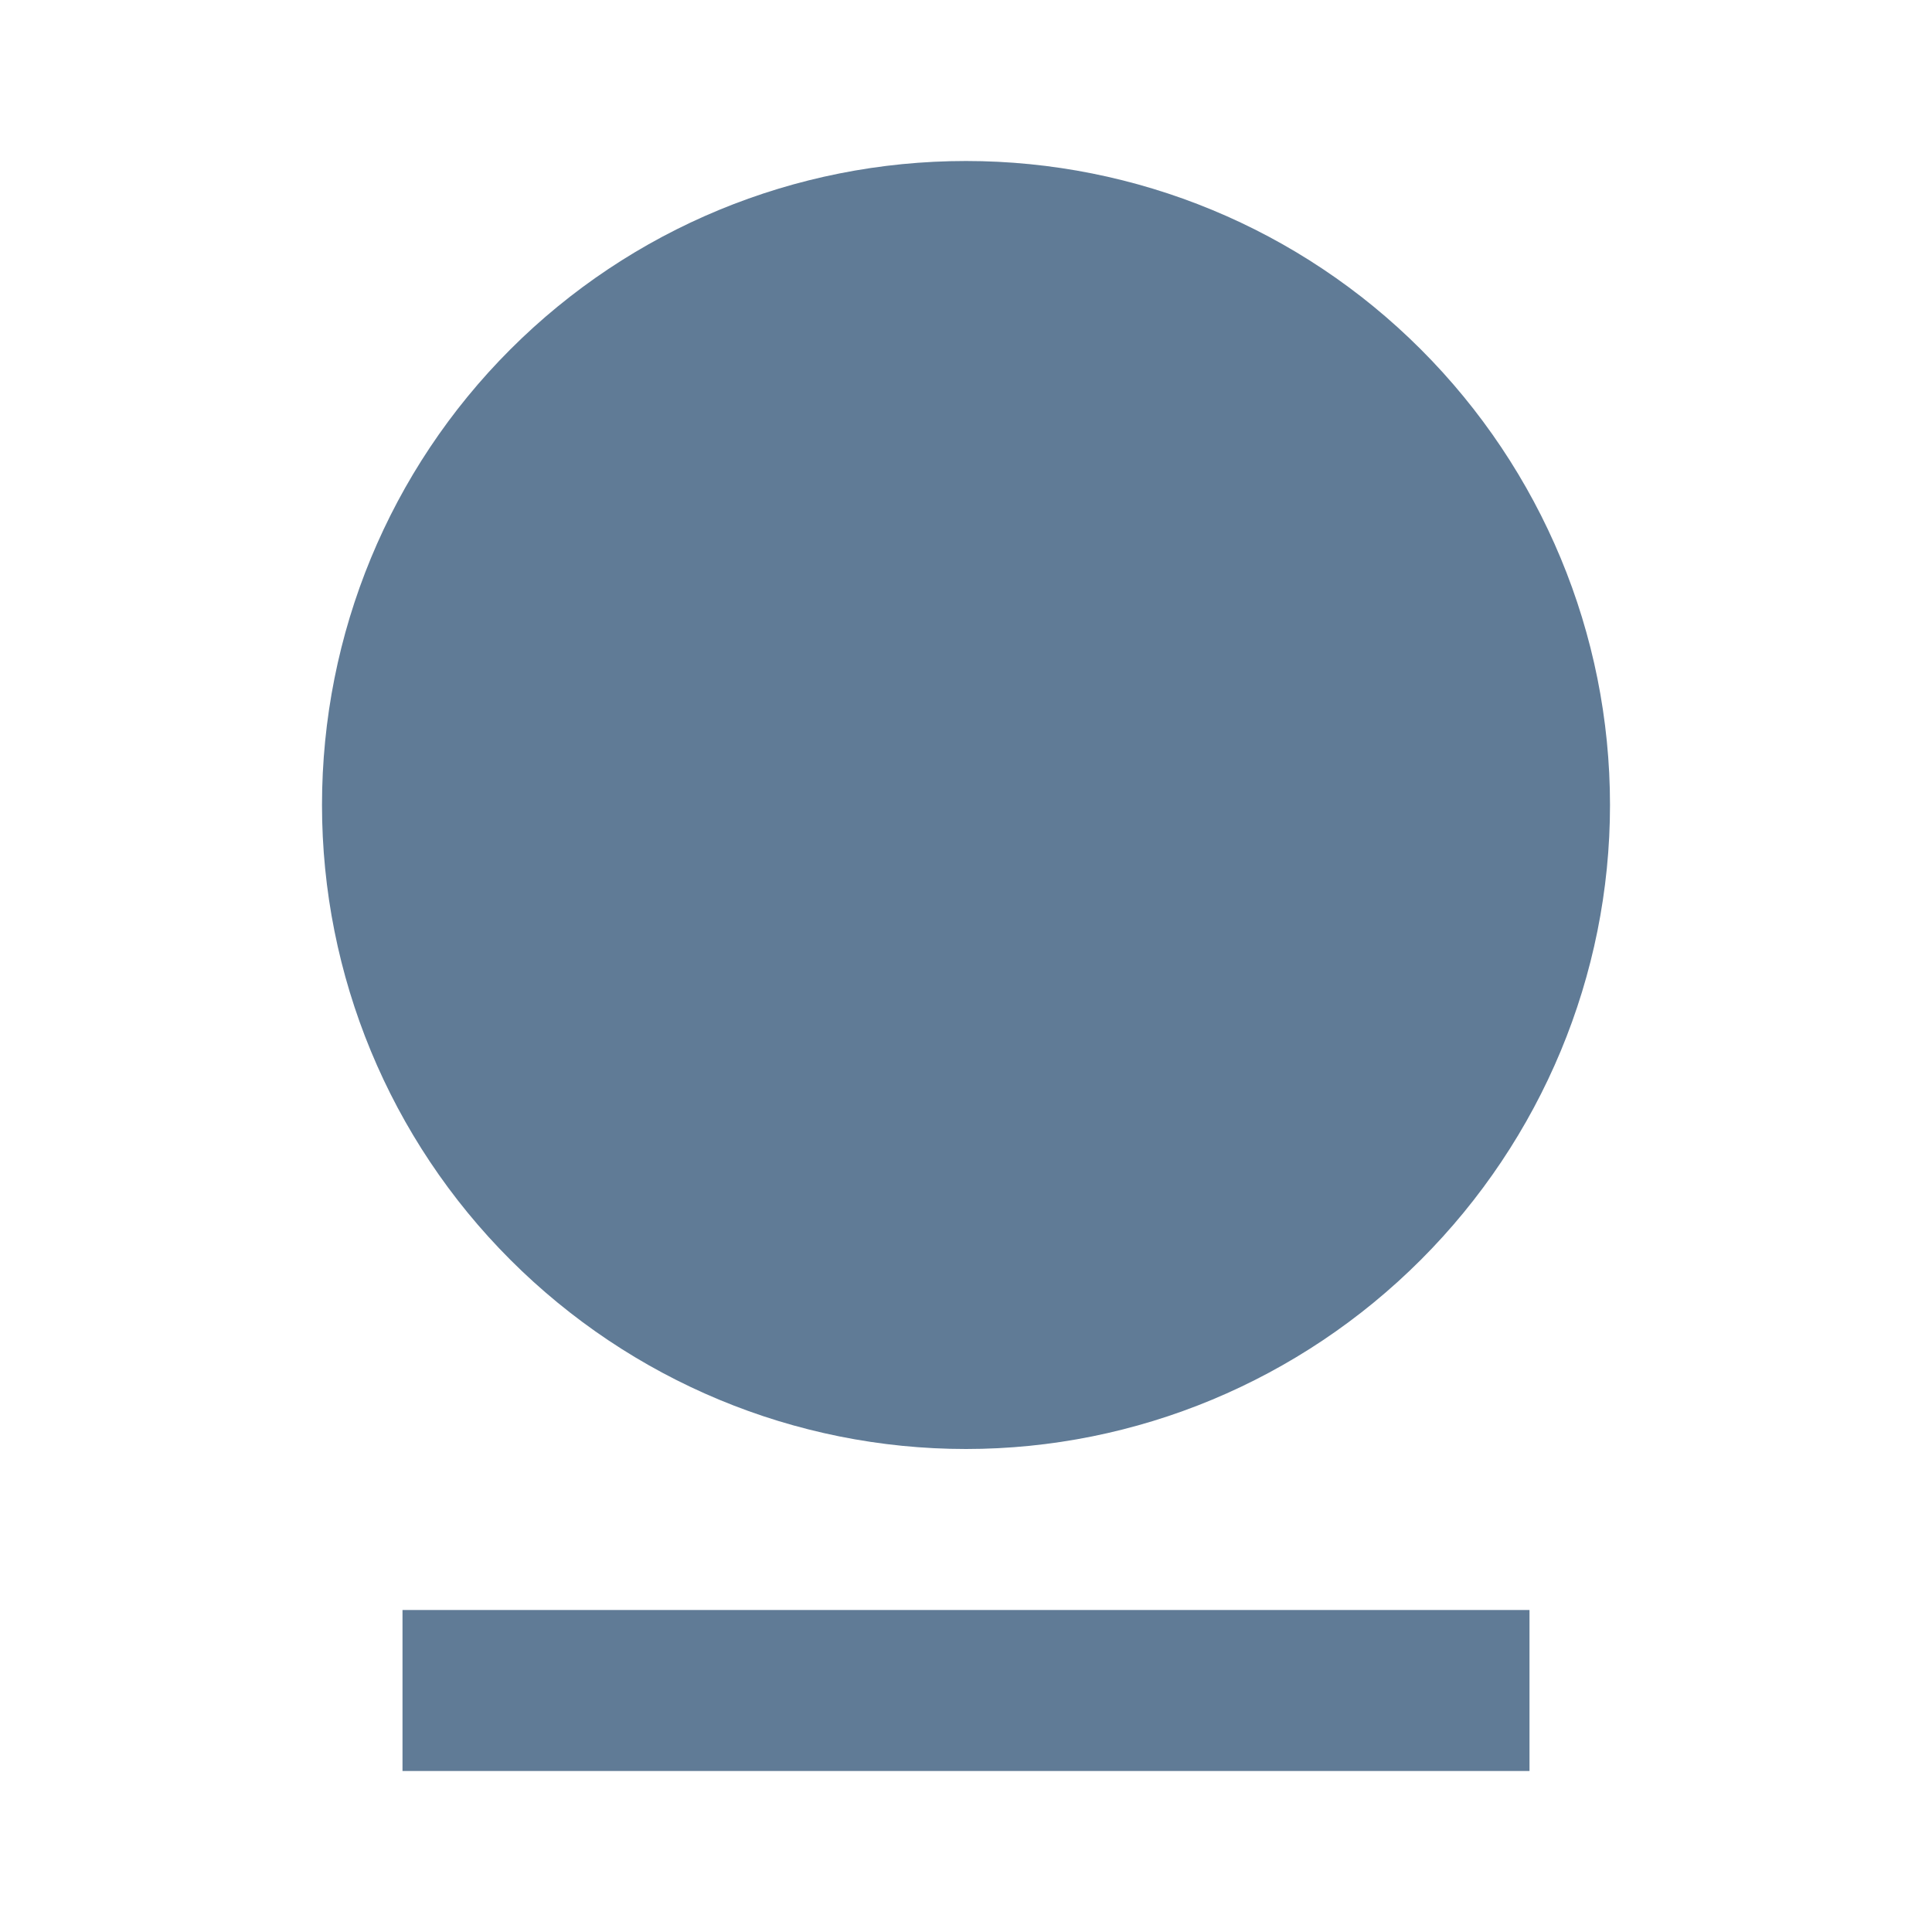 <svg width="24" height="24" viewBox="0 0 24 24" fill="none" xmlns="http://www.w3.org/2000/svg" xmlns:xlink="http://www.w3.org/1999/xlink">
	<desc>
			Created with Pixso.
	</desc>
	<defs>
		<clipPath id="clip64_1620">
			<rect id="personal-info-icon" rx="-0.5" width="23" height="23" transform="translate(0.5 0.5)" fill="white" fill-opacity="0"/>
		</clipPath>
	</defs>
	<rect id="personal-info-icon" rx="-0.5" width="23" height="23" transform="translate(0.5 0.5)" fill="#FFFFFF" fill-opacity="0"/>
	<g clip-path="url(#clip64_1620)">
		<path id="Vector" d="M5 20L19 20L19 22L5 22L5 20ZM12 18C9.87 18 7.84 17.15 6.34 15.65C4.84 14.15 4 12.12 4 10C4 7.87 4.84 5.84 6.34 4.34C7.84 2.84 9.87 2 12 2C14.12 2 16.15 2.84 17.65 4.34C19.15 5.84 20 7.87 20 10C20 12.12 19.15 14.15 17.65 15.65C16.15 17.15 14.12 18 12 18Z" fill="#607B96" fill-opacity="1" fill-rule="nonzero"/>
	</g>
</svg>
